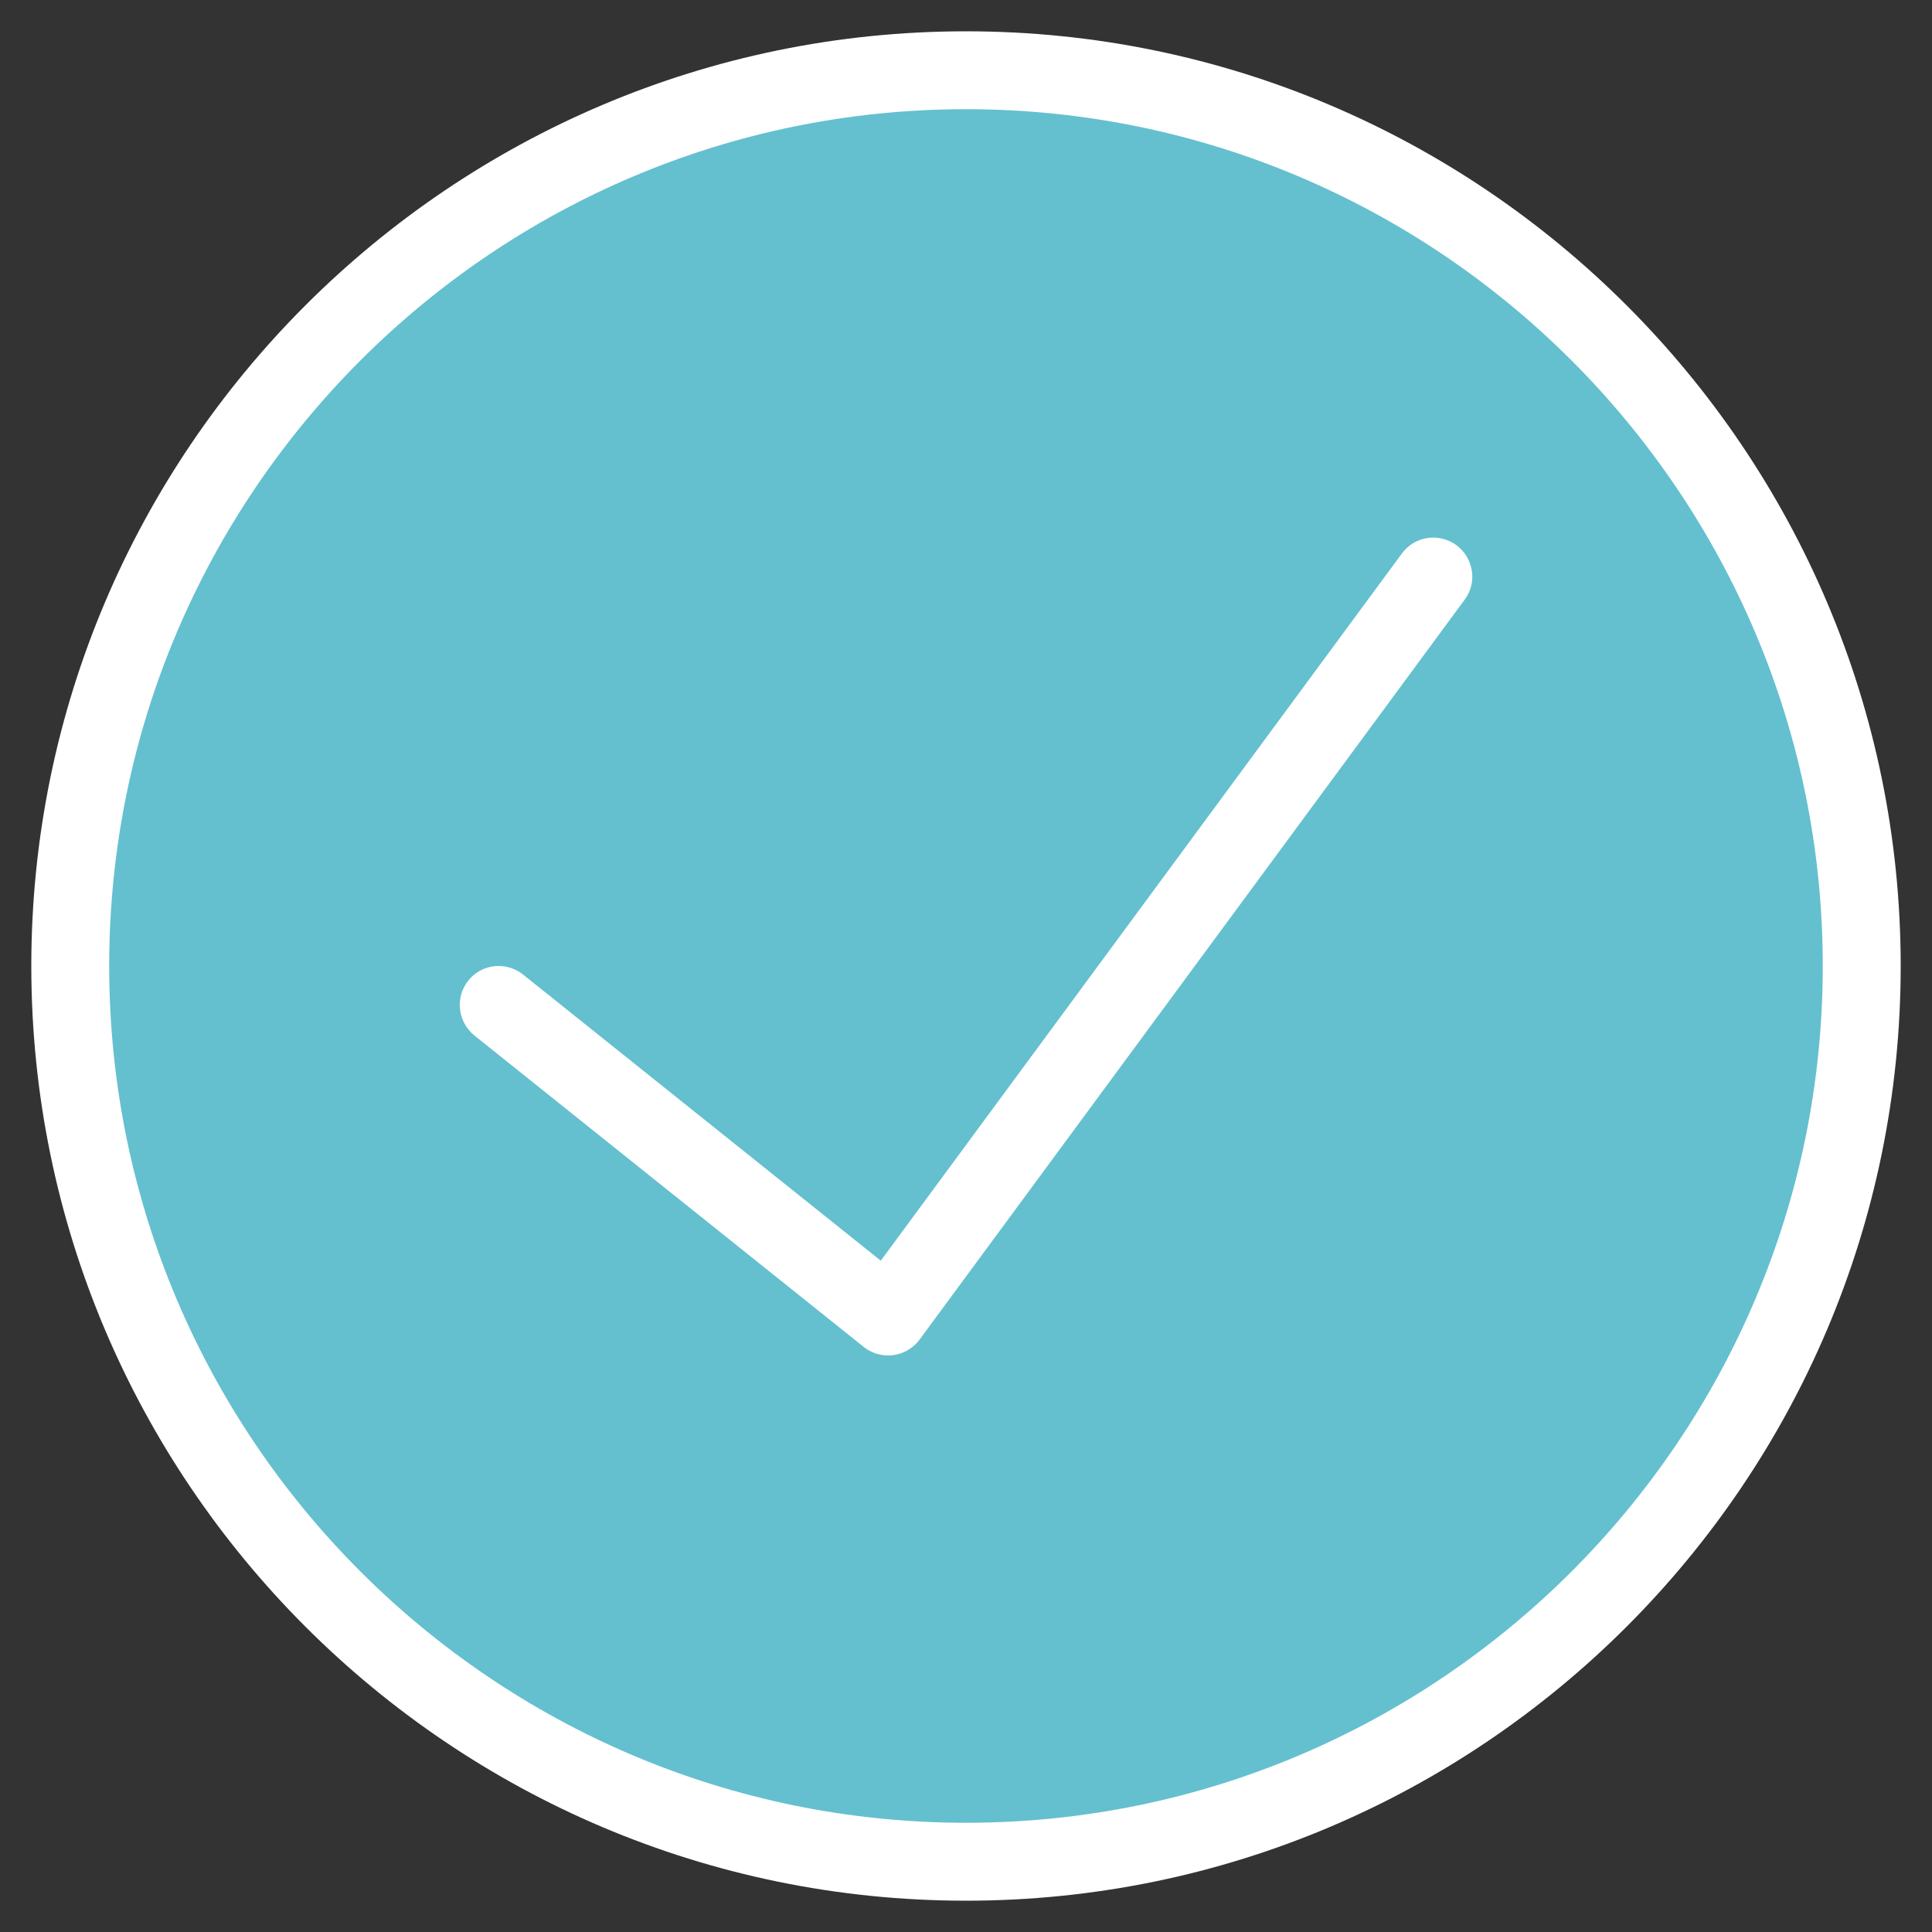 <?xml version="1.0" encoding="utf-8"?>
<!-- Generator: Adobe Illustrator 16.0.0, SVG Export Plug-In . SVG Version: 6.00 Build 0)  -->
<!DOCTYPE svg PUBLIC "-//W3C//DTD SVG 1.1//EN" "http://www.w3.org/Graphics/SVG/1.1/DTD/svg11.dtd">
<svg version="1.1" id="Calque_1" xmlns="http://www.w3.org/2000/svg" xmlns:xlink="http://www.w3.org/1999/xlink" x="0px" y="0px"
	 width="54px" height="54px" viewBox="-9 -9 54 54" enable-background="new -9 -9 54 54" xml:space="preserve">
<rect x="-9" y="-9" width="54" height="54" fill="#333333" stroke="none"/>
<circle fill="#64C0CE" cx="18" cy="18" r="25.698"/>
<path fill="#FFFFFF" d="M15.823,28.885c-0.246,0-0.487-0.084-0.679-0.236L4.258,19.941c-0.468-0.38-0.544-1.065-0.169-1.532
	C4.295,18.148,4.606,18,4.938,18c0.246,0,0.487,0.083,0.679,0.237l10.001,8l14.568-19.77c0.202-0.276,0.53-0.441,0.876-0.441
	c0.234,0,0.457,0.075,0.648,0.213c0.23,0.173,0.382,0.425,0.428,0.712c0.048,0.288-0.027,0.574-0.2,0.81L16.7,28.445
	c-0.175,0.235-0.443,0.395-0.736,0.431C15.919,28.882,15.871,28.885,15.823,28.885z"/>
<path fill="#FFFFFF" d="M18,44.125C3.595,44.125-8.125,32.407-8.125,18C-8.125,3.595,3.595-8.125,18-8.125
	c14.407,0,26.125,11.72,26.125,26.125C44.125,32.407,32.407,44.125,18,44.125z M18-5.948C4.796-5.948-5.948,4.796-5.948,18
	c0,13.203,10.745,23.947,23.948,23.947c13.203,0,23.947-10.744,23.947-23.947C41.947,4.796,31.203-5.948,18-5.948z"/>
</svg>
